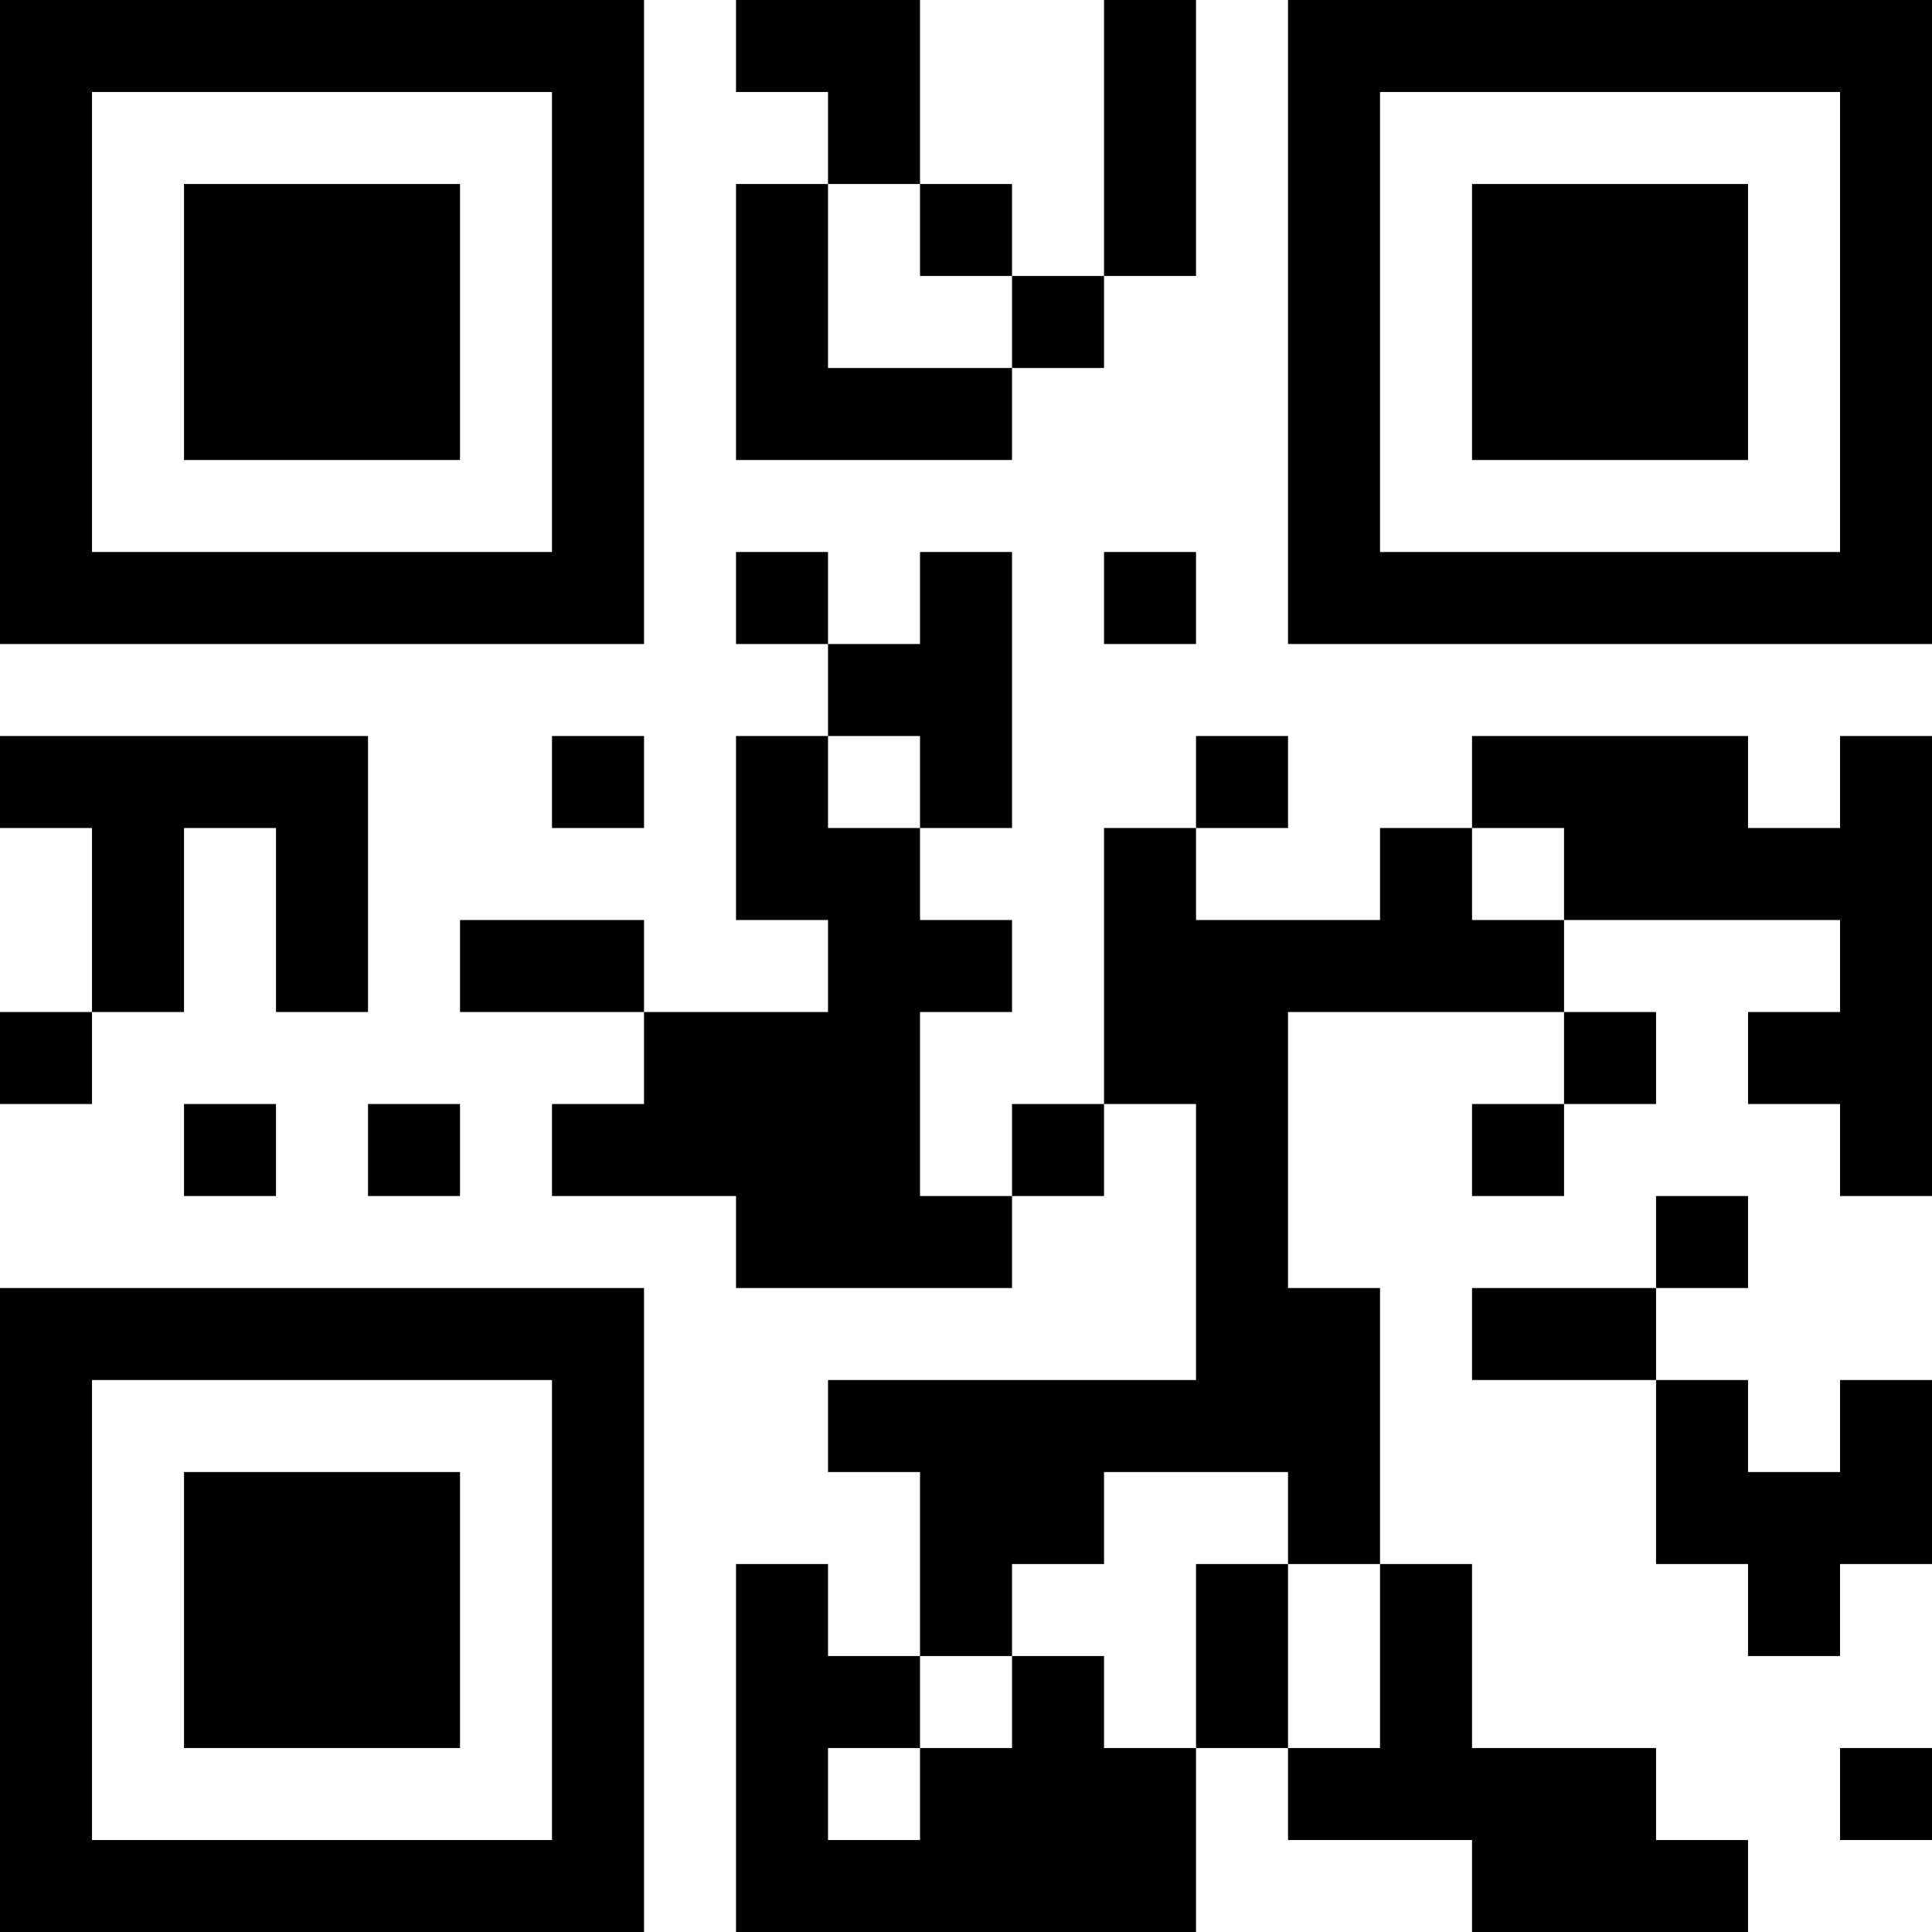 <?xml version="1.0" encoding="UTF-8"?>
<svg xmlns="http://www.w3.org/2000/svg" version="1.1" width="200" height="200" viewBox="0 0 200 200"><rect x="0" y="0" width="200" height="200" fill="#ffffff"/><g transform="scale(9.524)"><g transform="translate(0,0)"><path fill-rule="evenodd" d="M8 0L8 1L9 1L9 2L8 2L8 5L11 5L11 4L12 4L12 3L13 3L13 0L12 0L12 3L11 3L11 2L10 2L10 0ZM9 2L9 4L11 4L11 3L10 3L10 2ZM8 6L8 7L9 7L9 8L8 8L8 10L9 10L9 11L7 11L7 10L5 10L5 11L7 11L7 12L6 12L6 13L8 13L8 14L11 14L11 13L12 13L12 12L13 12L13 15L9 15L9 16L10 16L10 18L9 18L9 17L8 17L8 21L13 21L13 19L14 19L14 20L16 20L16 21L19 21L19 20L18 20L18 19L16 19L16 17L15 17L15 14L14 14L14 11L17 11L17 12L16 12L16 13L17 13L17 12L18 12L18 11L17 11L17 10L20 10L20 11L19 11L19 12L20 12L20 13L21 13L21 8L20 8L20 9L19 9L19 8L16 8L16 9L15 9L15 10L13 10L13 9L14 9L14 8L13 8L13 9L12 9L12 12L11 12L11 13L10 13L10 11L11 11L11 10L10 10L10 9L11 9L11 6L10 6L10 7L9 7L9 6ZM12 6L12 7L13 7L13 6ZM0 8L0 9L1 9L1 11L0 11L0 12L1 12L1 11L2 11L2 9L3 9L3 11L4 11L4 8ZM6 8L6 9L7 9L7 8ZM9 8L9 9L10 9L10 8ZM16 9L16 10L17 10L17 9ZM2 12L2 13L3 13L3 12ZM4 12L4 13L5 13L5 12ZM18 13L18 14L16 14L16 15L18 15L18 17L19 17L19 18L20 18L20 17L21 17L21 15L20 15L20 16L19 16L19 15L18 15L18 14L19 14L19 13ZM12 16L12 17L11 17L11 18L10 18L10 19L9 19L9 20L10 20L10 19L11 19L11 18L12 18L12 19L13 19L13 17L14 17L14 19L15 19L15 17L14 17L14 16ZM20 19L20 20L21 20L21 19ZM0 0L0 7L7 7L7 0ZM1 1L1 6L6 6L6 1ZM2 2L2 5L5 5L5 2ZM14 0L14 7L21 7L21 0ZM15 1L15 6L20 6L20 1ZM16 2L16 5L19 5L19 2ZM0 14L0 21L7 21L7 14ZM1 15L1 20L6 20L6 15ZM2 16L2 19L5 19L5 16Z" fill="#000000"/></g></g></svg>
